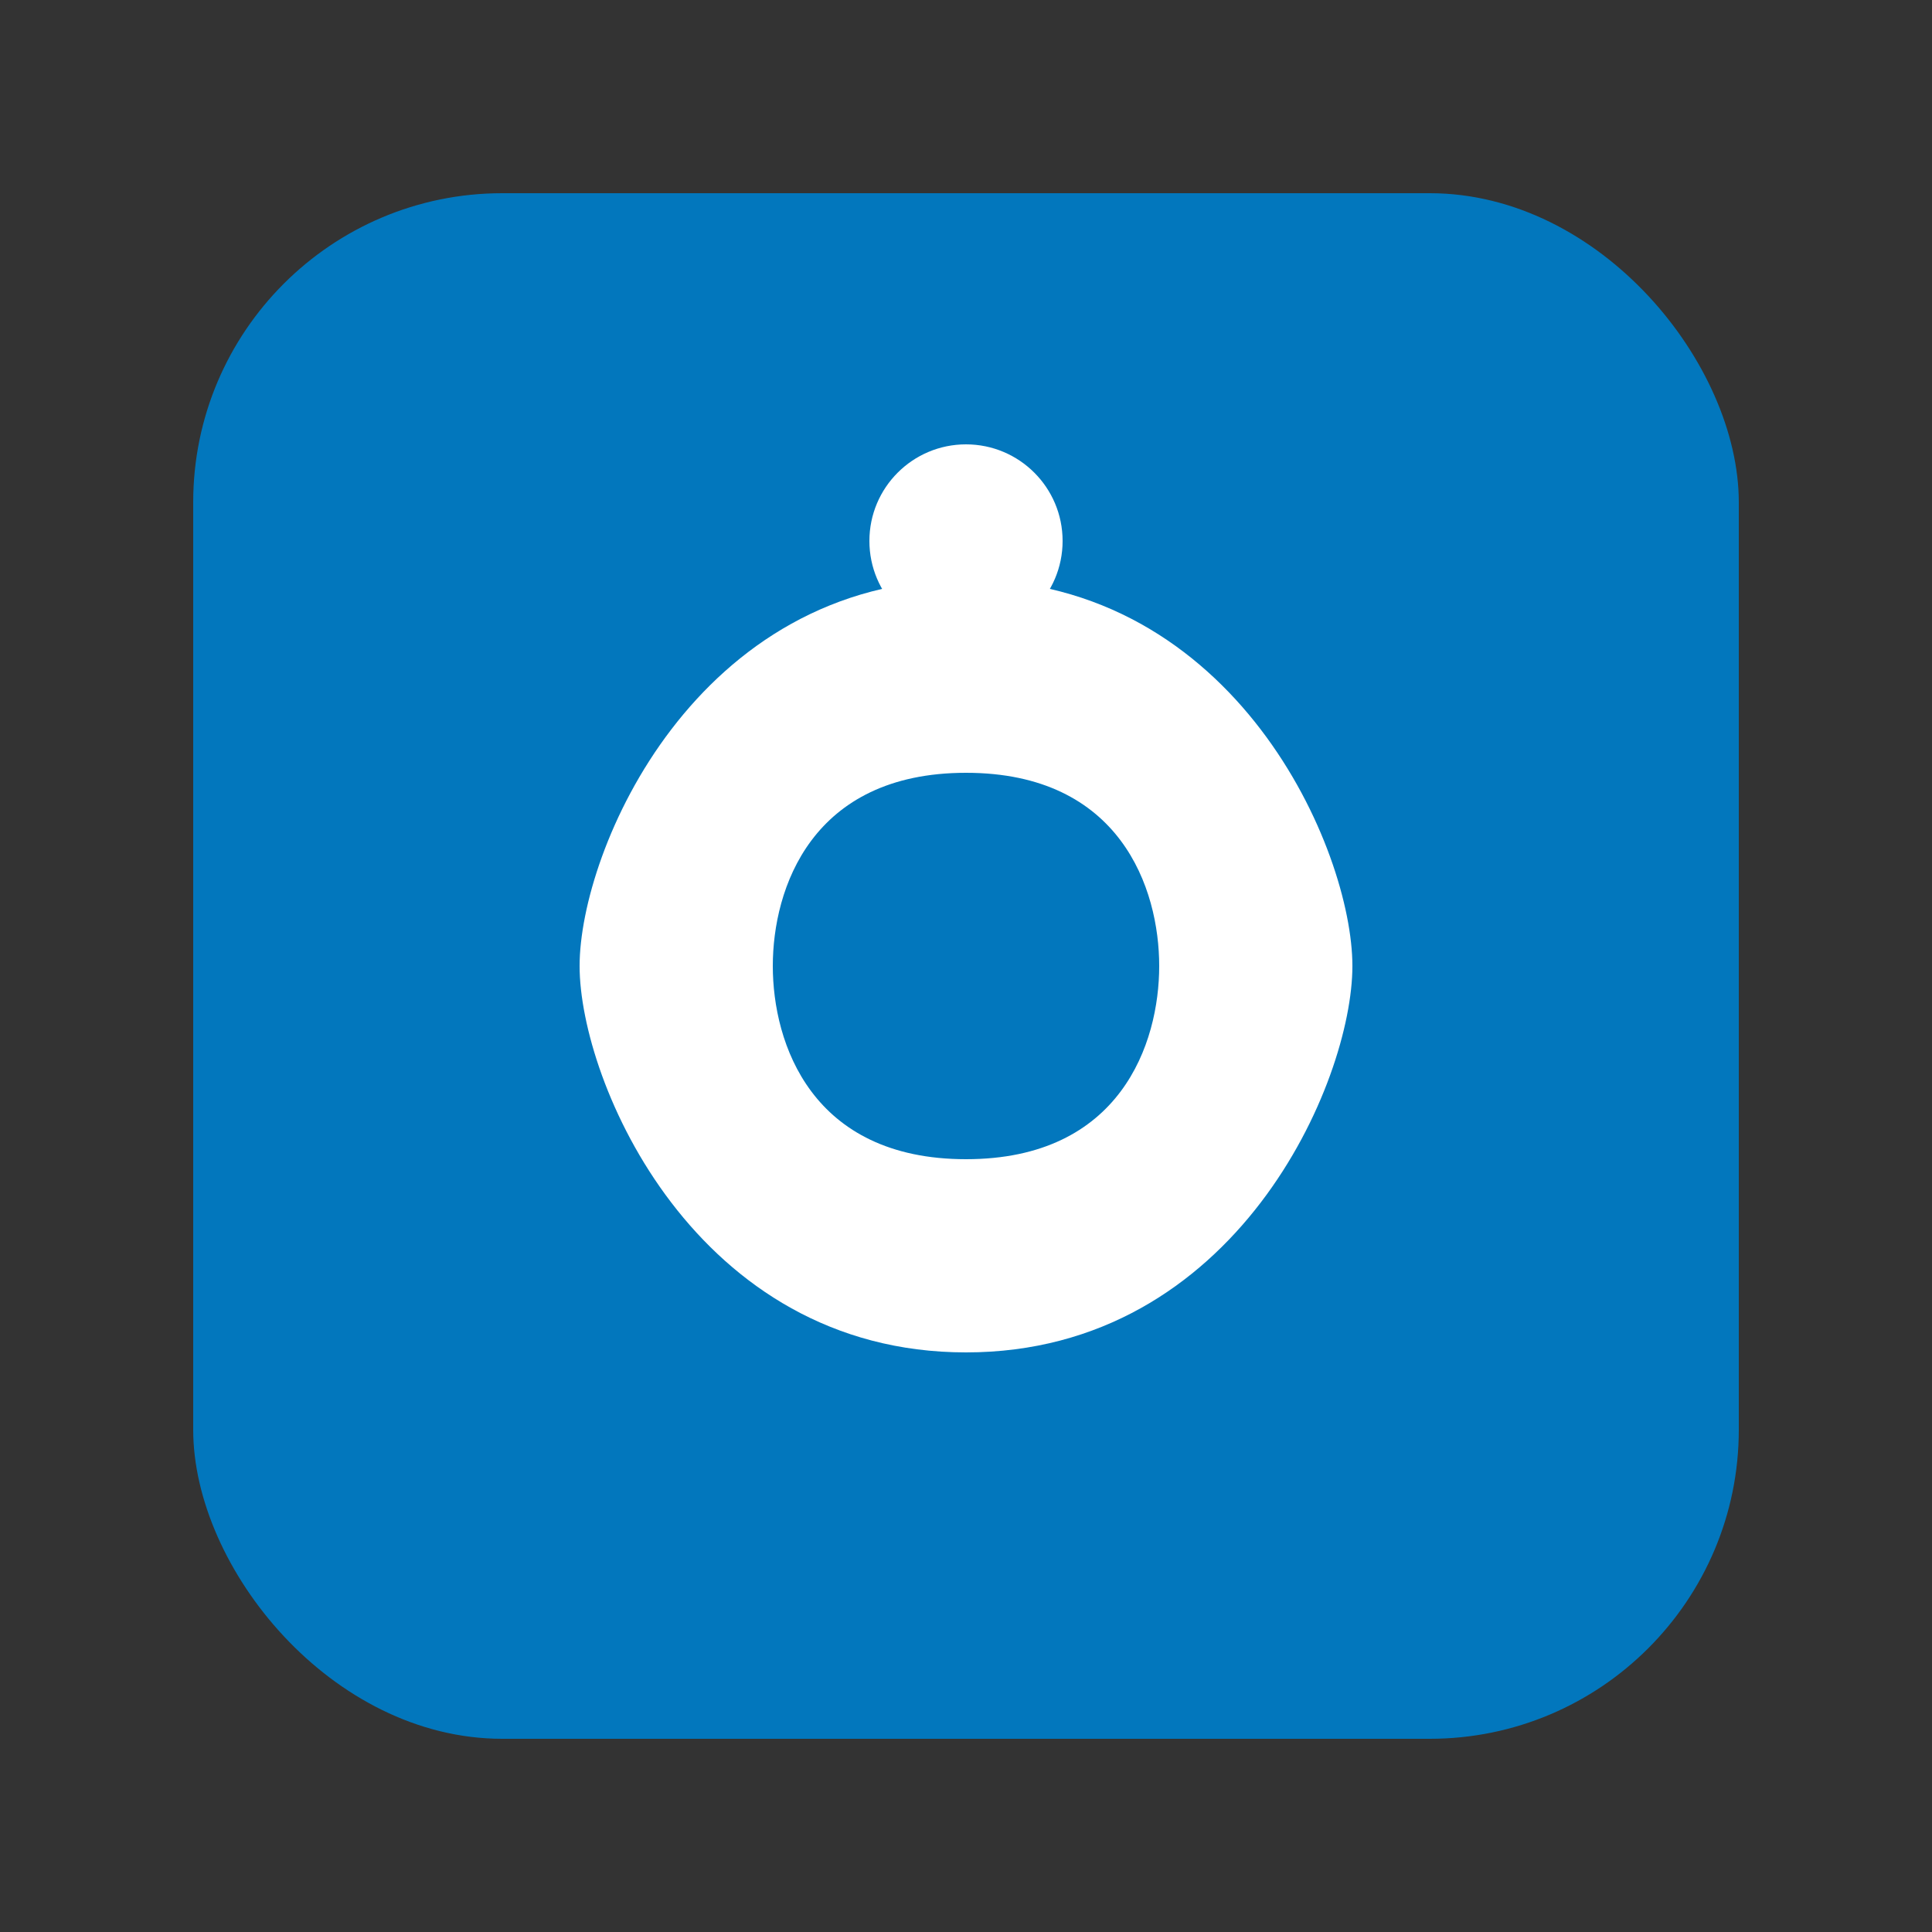 <?xml version="1.0" encoding="UTF-8"?>
<svg width="500" height="500" viewBox="0 0 500 500" xmlns="http://www.w3.org/2000/svg">
  <rect x="0" y="0" width="500" height="500" fill="#333333" stroke="none"/>
  <rect x="50" y="50" width="400" height="400" rx="80" fill="#0277bd"/>
  <g fill="white">
    <path d="M250 150 C 180 150, 150 220, 150 250 C 150 280, 180 350, 250 350 C 320 350, 350 280, 350 250 C 350 220, 320 150, 250 150 Z M 250 200 C 290 200, 300 230, 300 250 C 300 270, 290 300, 250 300 C 210 300, 200 270, 200 250 C 200 230, 210 200, 250 200 Z"/>
    <circle cx="250" cy="140" r="25"/>
  </g>
</svg> 